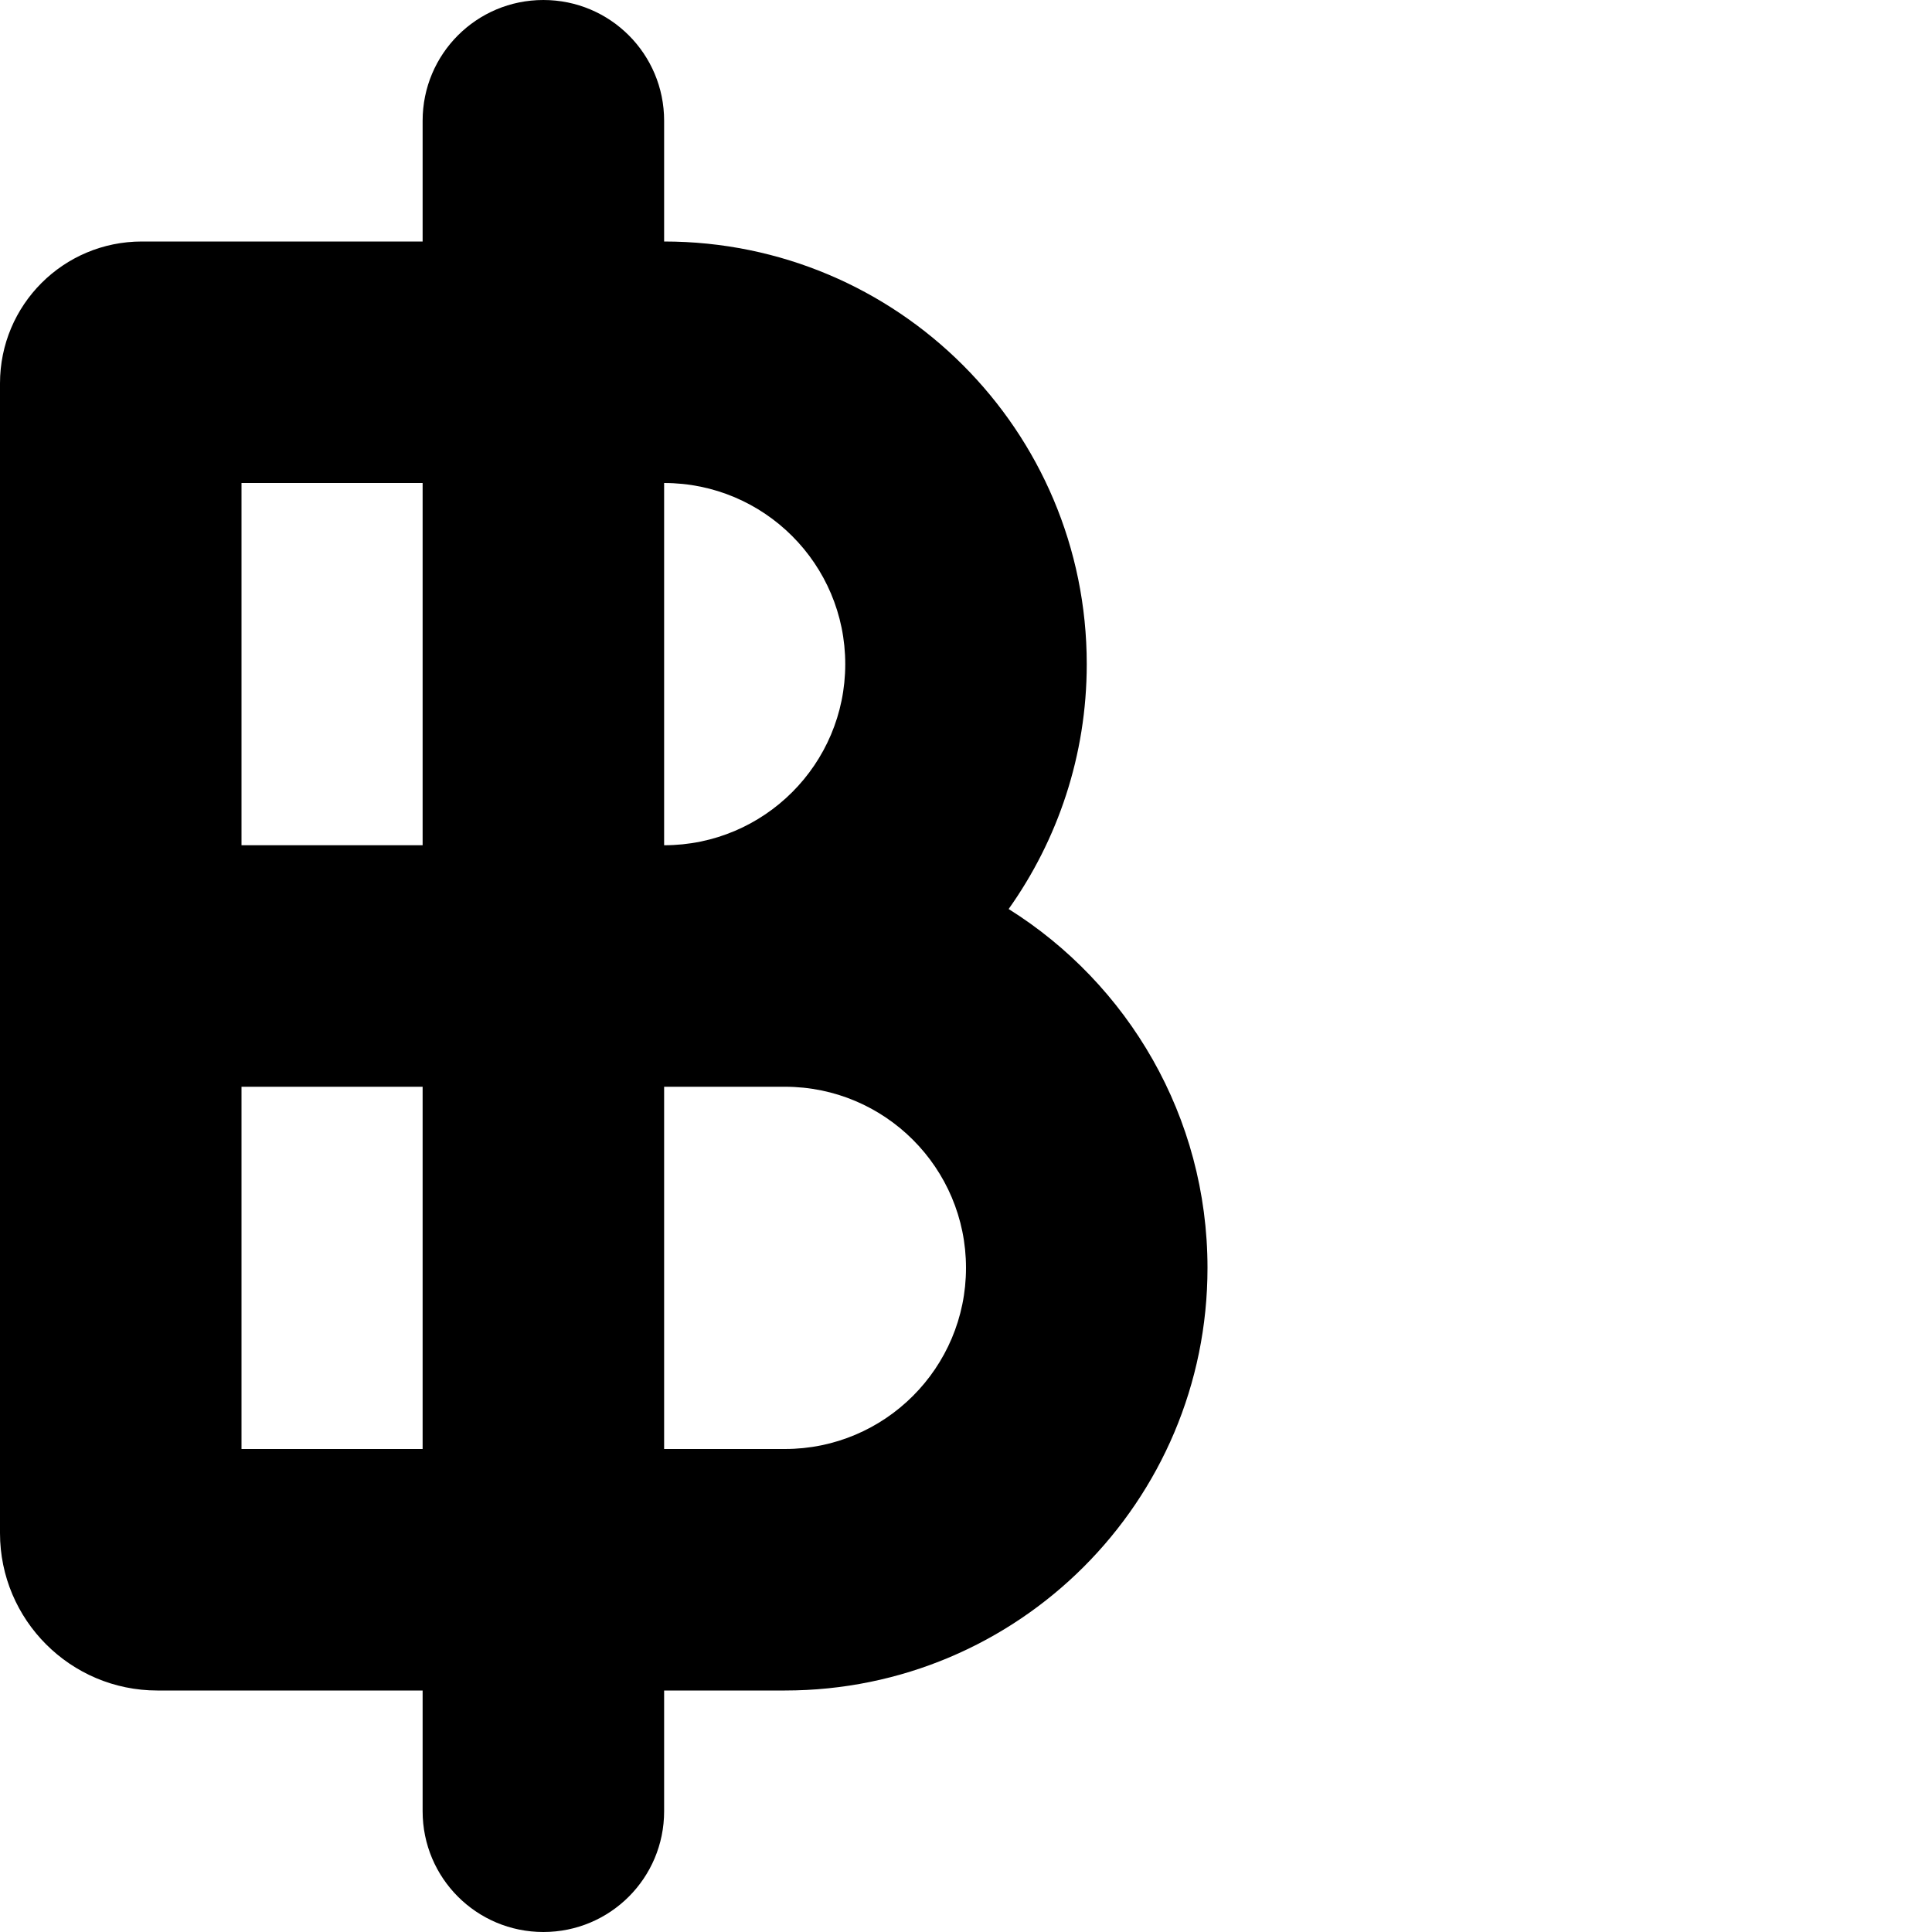 <svg xmlns="http://www.w3.org/2000/svg" version="1.1" viewBox="0 0 512 512" fill="currentColor"><path fill="currentColor" d="M144 0c-17.7 0-32 14.3-32 32v32H37.6C16.8 64 0 80.8 0 101.6v304.7c0 23 18.7 41.7 41.7 41.7H112v32c0 17.7 14.3 32 32 32s32-14.3 32-32v-32h32c61.9 0 112-50.1 112-112c0-40.1-21.1-75.3-52.7-95.1c13-18.3 20.7-40.7 20.7-64.9c0-61.9-50.1-112-112-112V32c0-17.7-14.3-32-32-32m-32 128v96H64v-96zm64 96v-96c26.5 0 48 21.5 48 48s-21.5 48-48 48m-64 64v96H64v-96zm64 96v-96h32c26.5 0 48 21.5 48 48s-21.5 48-48 48z"/></svg>